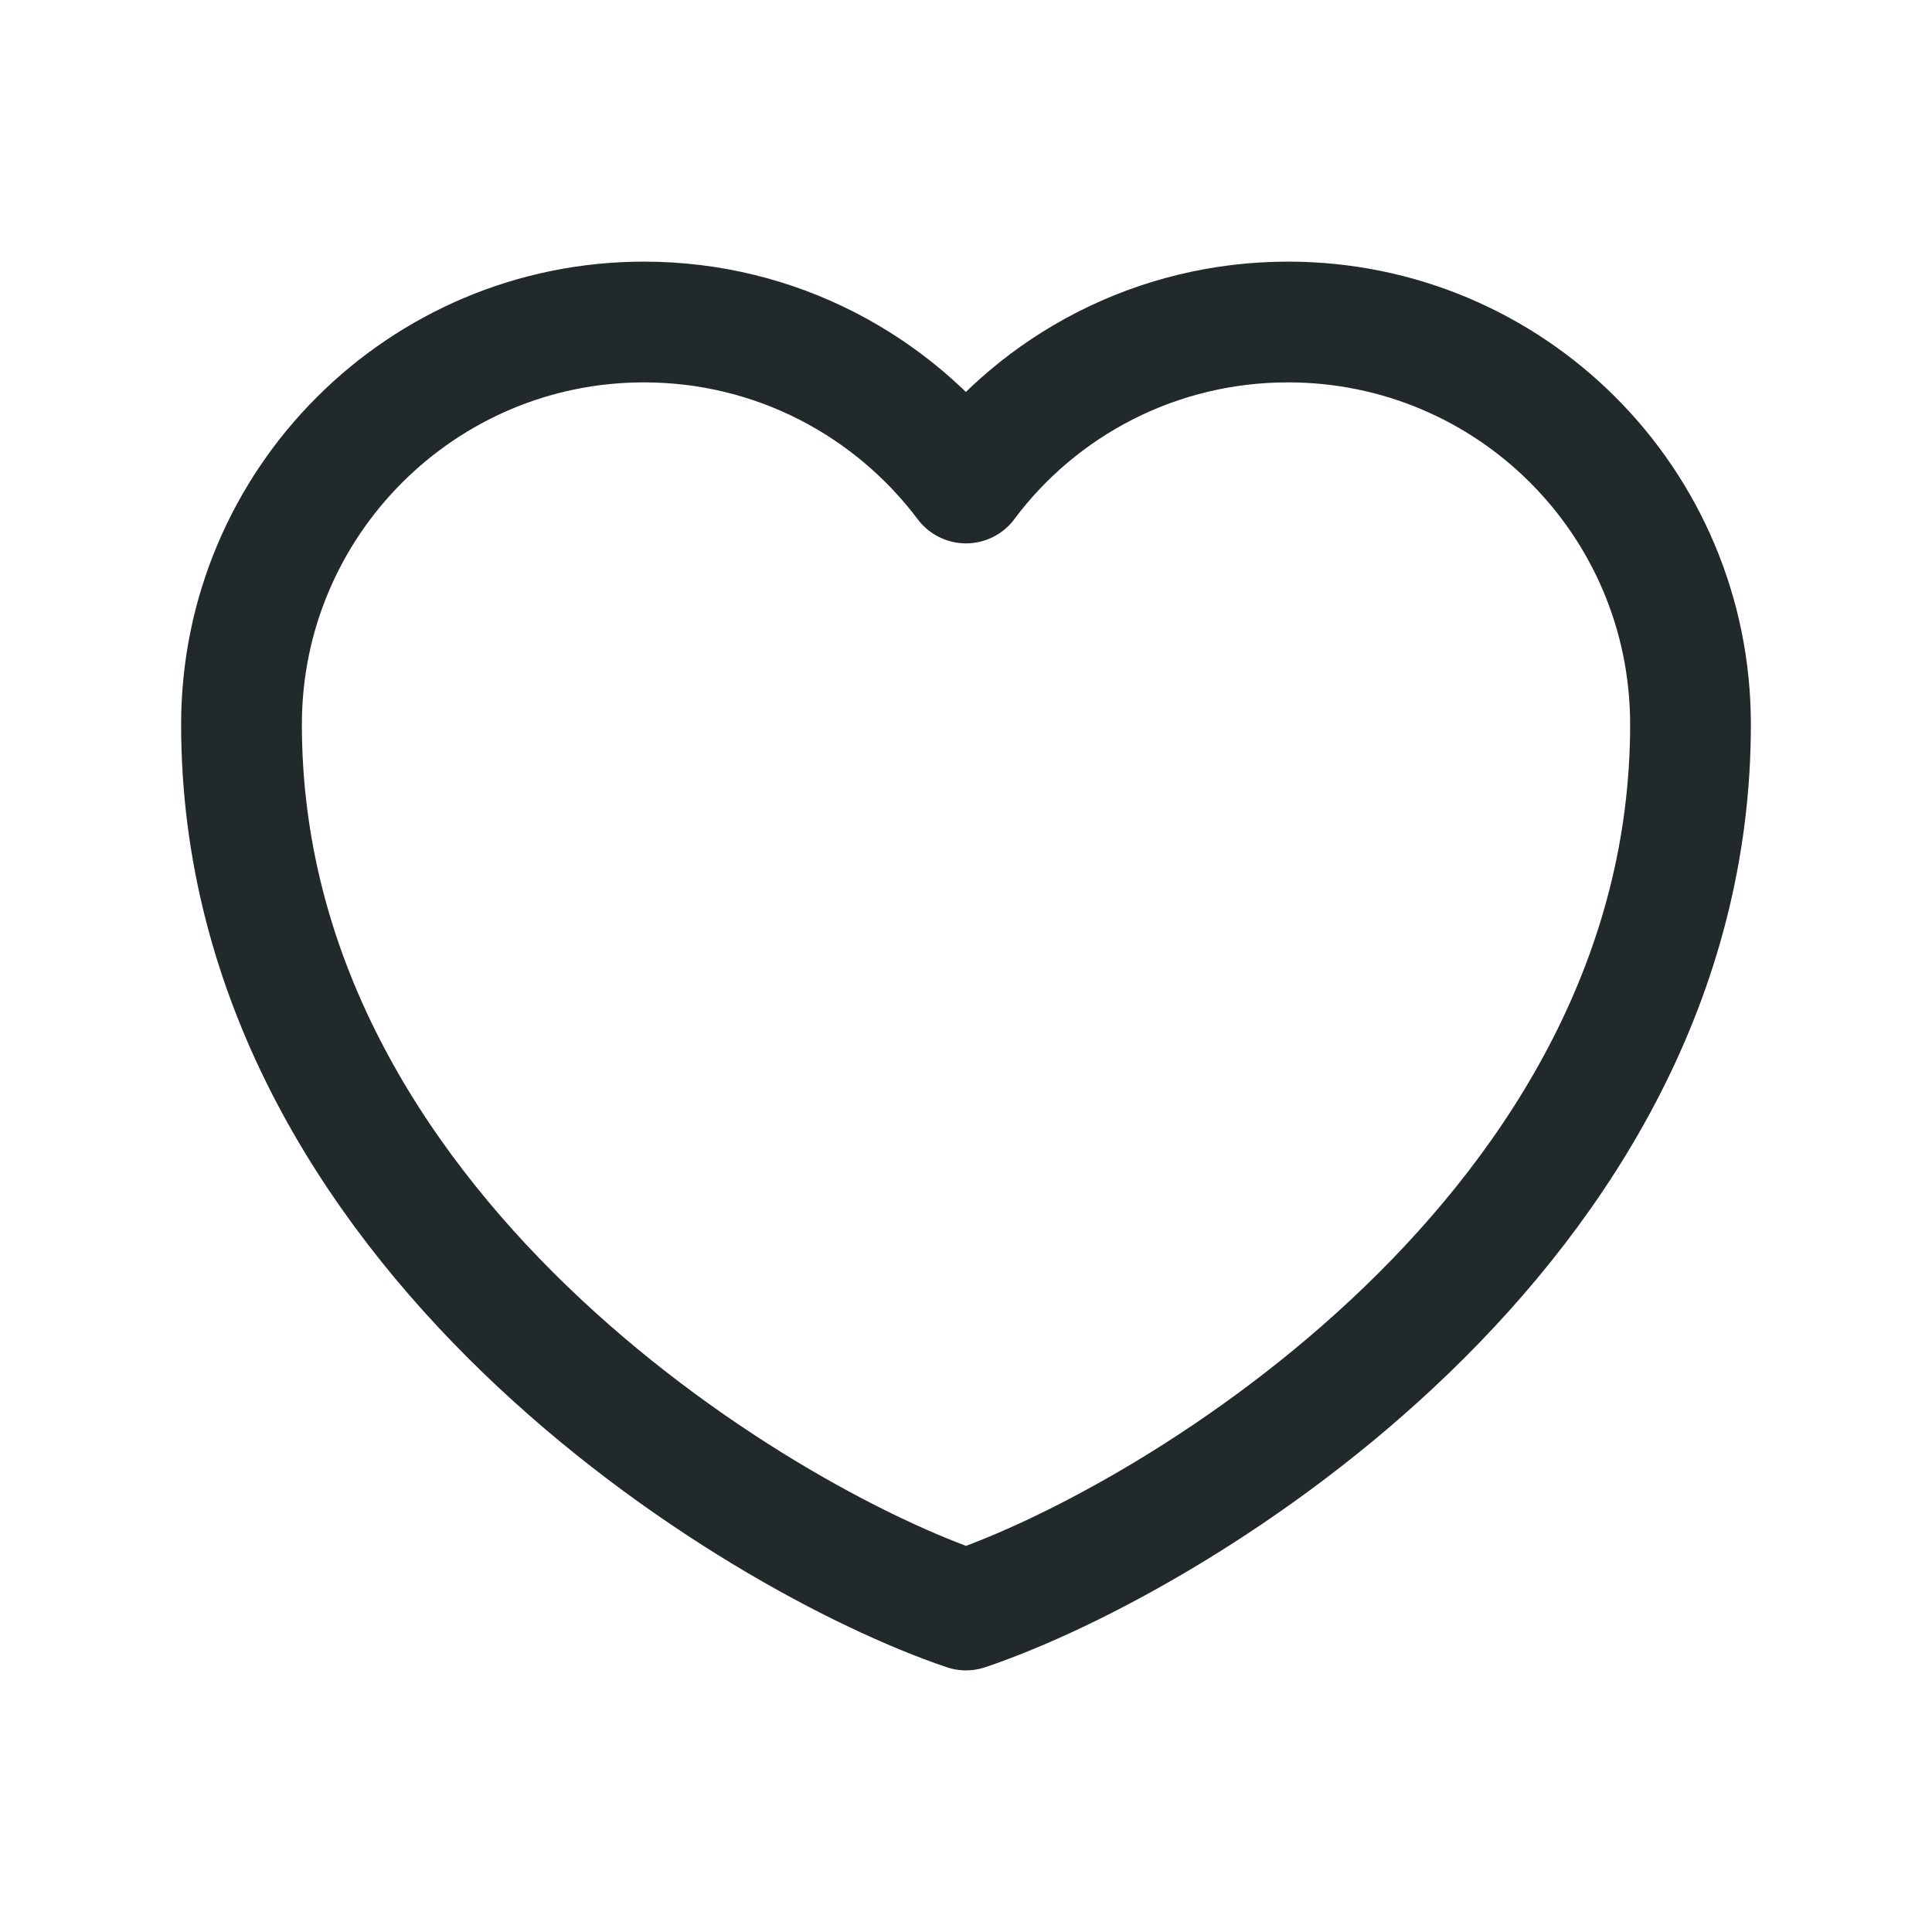 <svg width="24" height="24" viewBox="0 0 24 24" fill="none" xmlns="http://www.w3.org/2000/svg">
<g clip-path="url(#clip0_2_594)">
<path d="M12 20C9.39 19.12 3 15.25 3 9C3 6.24 5.24 4 8 4C9.64 4 11.09 4.79 12 6C12.91 4.78 14.37 4 16 4C18.76 4 21 6.23 21 9C21 15.26 14.61 19.12 12 20Z" stroke="#22292A" stroke-width="1.5" stroke-linecap="round" stroke-linejoin="round"/>
</g>
<defs>
<clipPath id="clip0_2_594">
<rect width="24" height="24" fill="white"/>
</clipPath>
</defs>
</svg>
